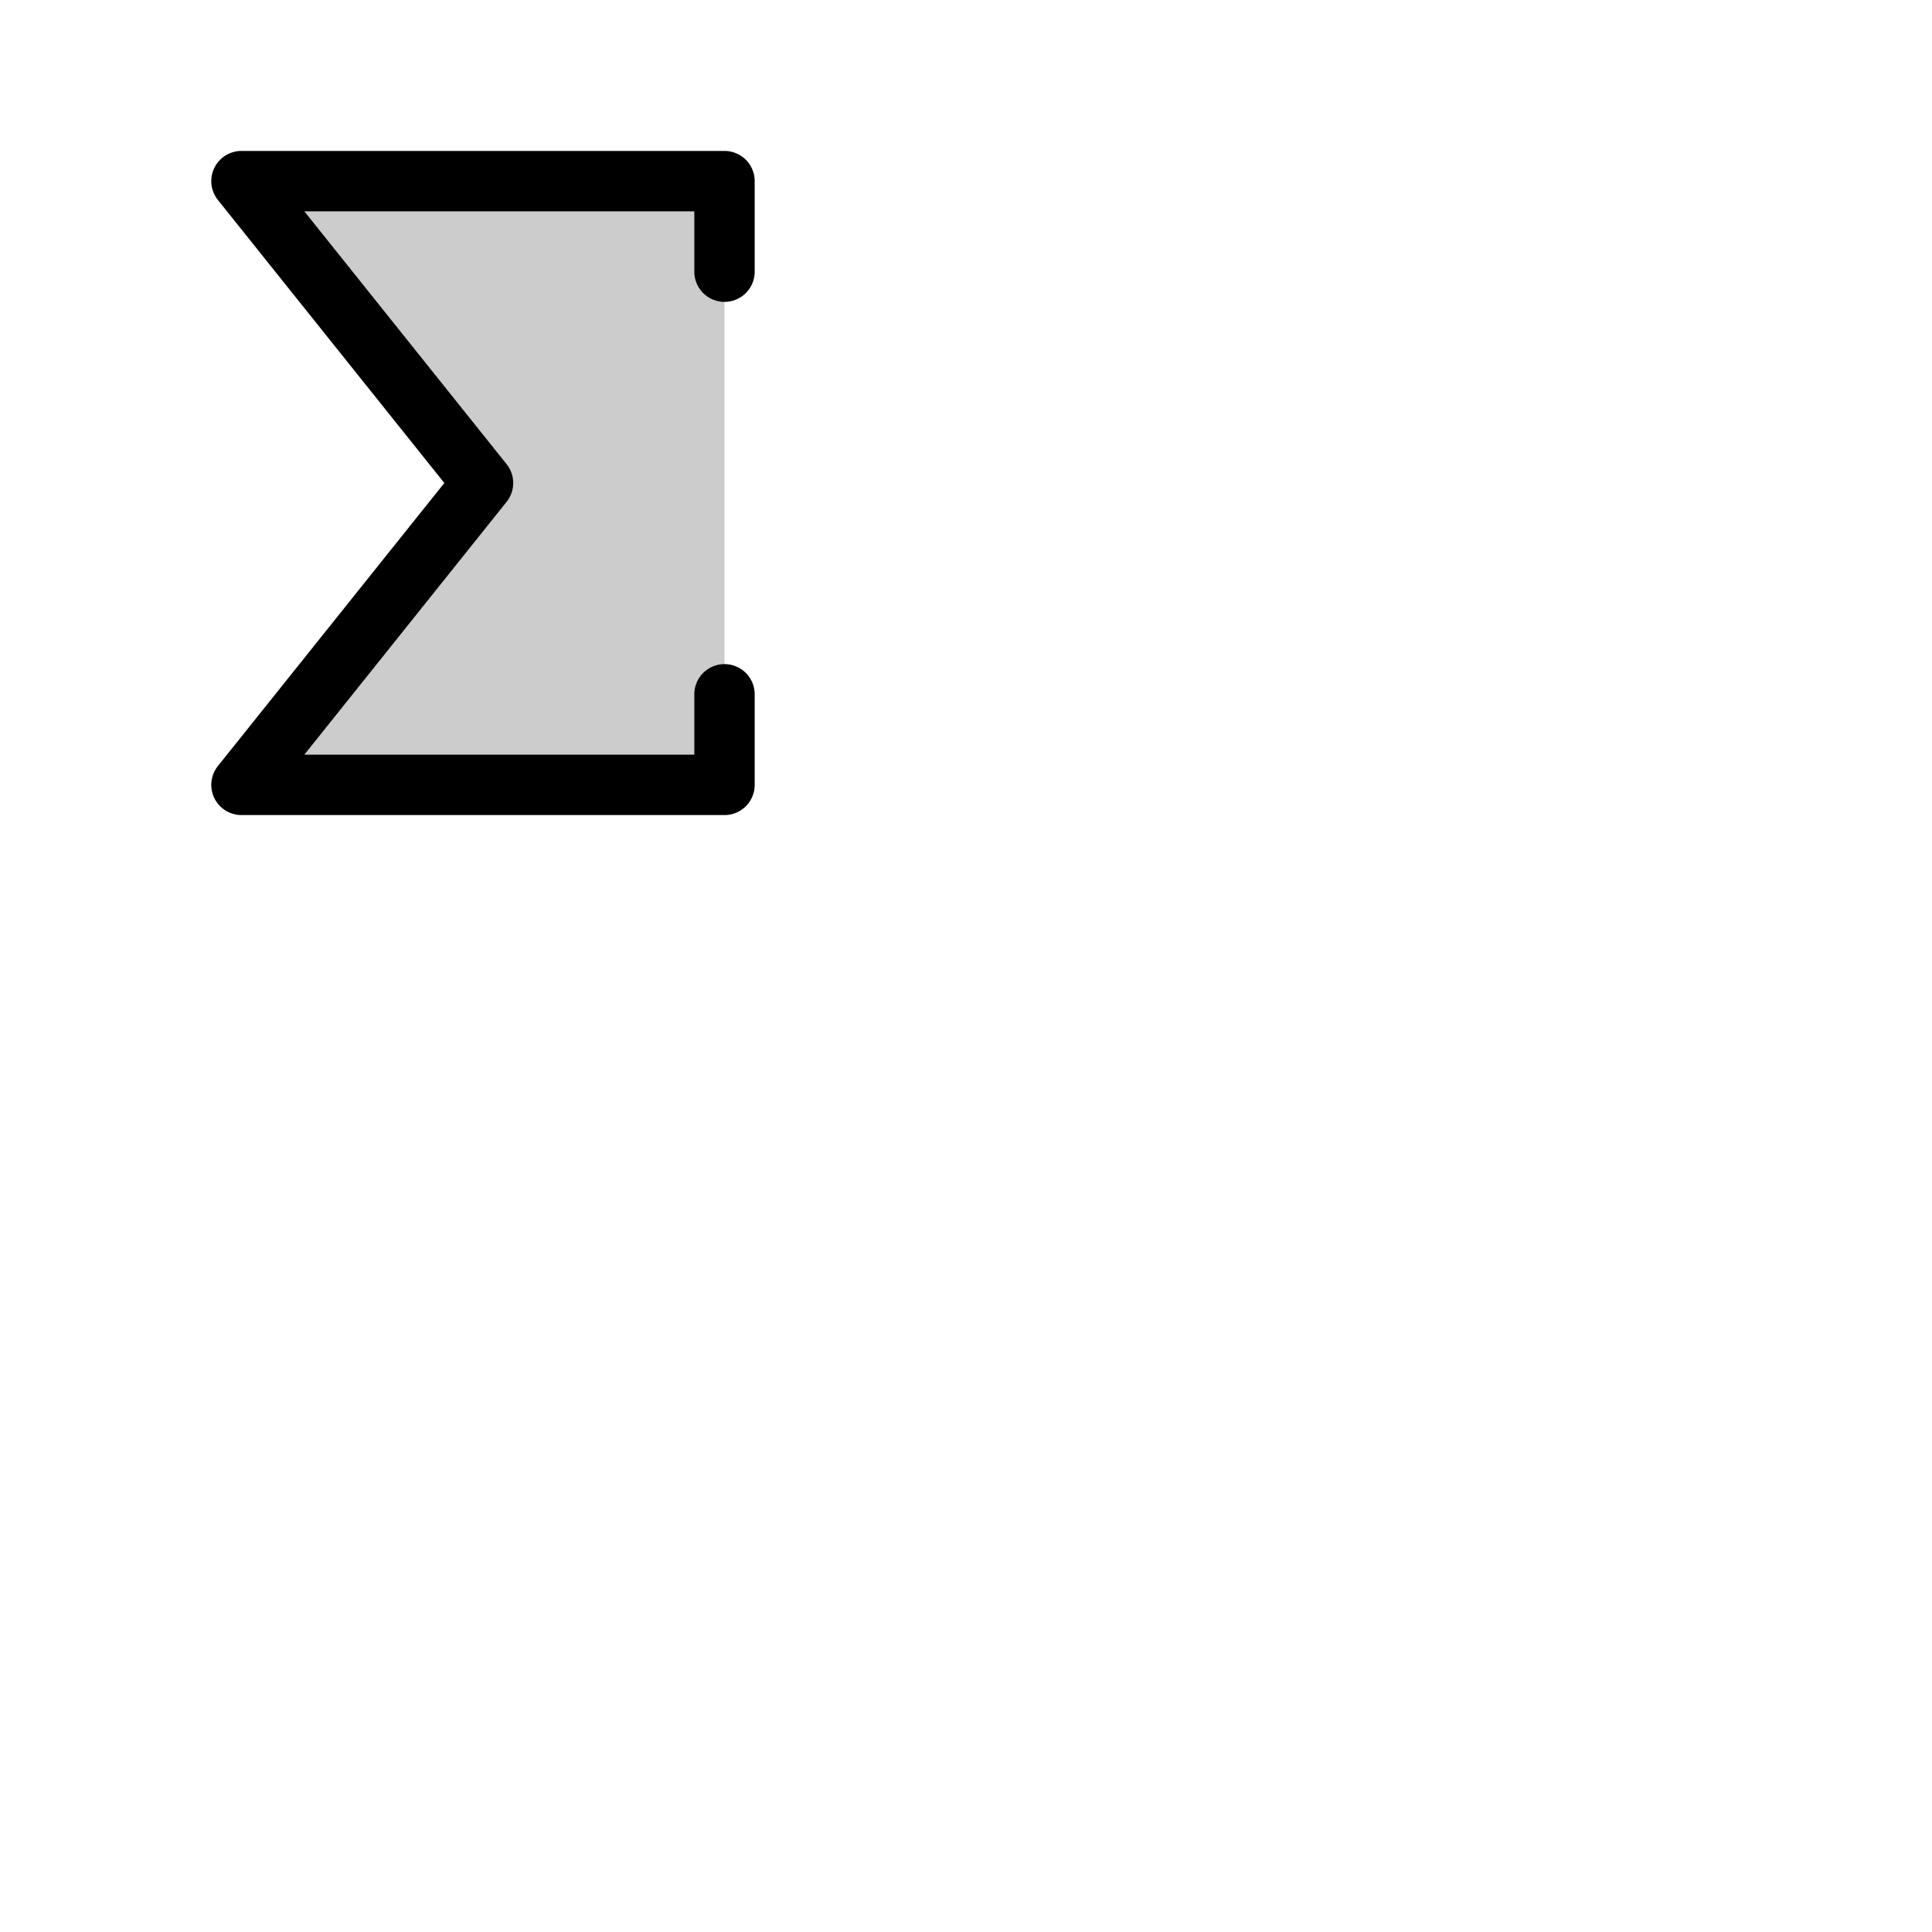 <svg xmlns="http://www.w3.org/2000/svg" version="1.1" viewBox="0 0 512 512" fill="currentColor"><g fill="currentColor"><path d="M192 48v160H64l64-80l-64-80Z" opacity=".2"/><path d="M184 72V56H80.65l53.6 67a8 8 0 0 1 0 10l-53.6 67H184v-16a8 8 0 0 1 16 0v24a8 8 0 0 1-8 8H64a8 8 0 0 1-6.25-13l60-75l-60-75A8 8 0 0 1 64 40h128a8 8 0 0 1 8 8v24a8 8 0 0 1-16 0"/></g></svg>